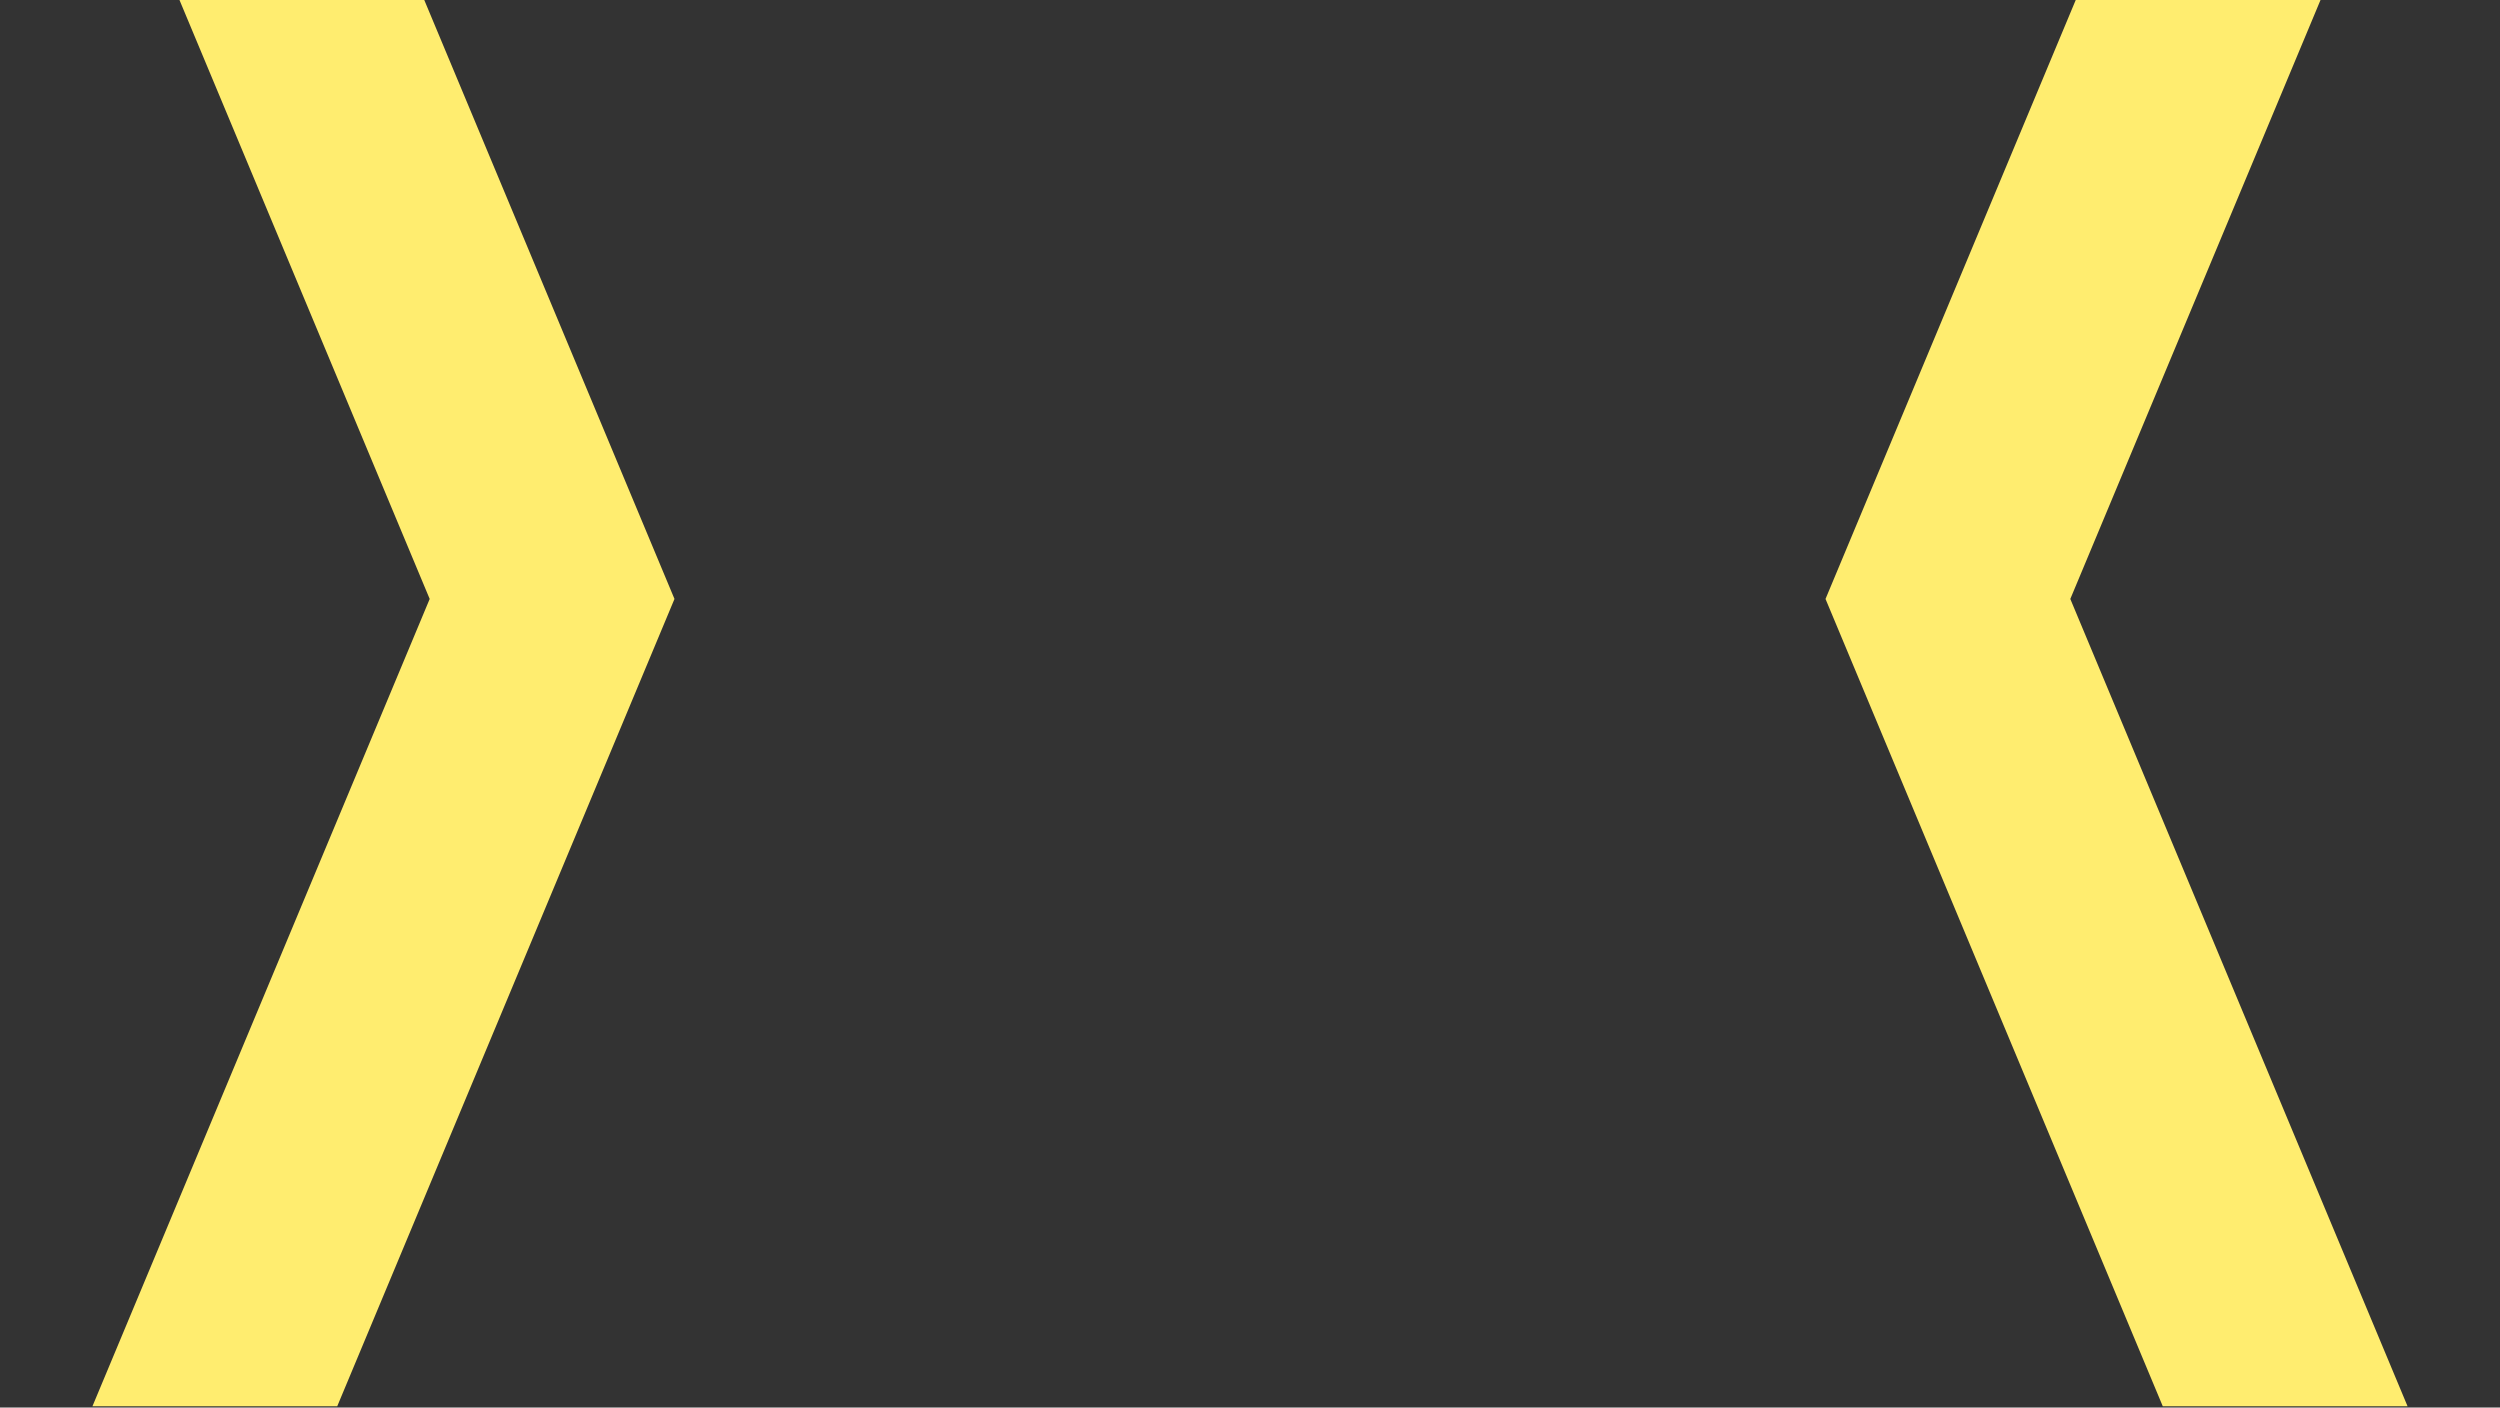 <?xml version="1.0" encoding="utf-8"?>
<svg width="1920px" height="1081px" viewBox="0 0 1920 1081" version="1.1" xmlns:xlink="http://www.w3.org/1999/xlink" xmlns="http://www.w3.org/2000/svg">
  <rect x="0" y="0" width="1920" height="1081" fill="#333333" stroke="none"/>
  <desc>Created with Lunacy</desc>
  <path d="M259 0L518 620L259 1240L71 1240L330 620L71 0L71 139L58.066 139L0 0L259 0ZM1594.16 160L1853.16 160L1920 0L1661 0L1594.16 160Z" transform="translate(0 -160)" id="Rectangle-2-Difference-Difference-Difference-Union-2-Difference-Difference" fill="#FFED6F" fill-rule="evenodd" stroke="none" />
  <path d="M259 0L518 620L259 1240L71 1240L330 620L71 0L71 139L58.066 139L0 0L259 0ZM1594.16 160L1853.16 160L1920 0L1661 0L1594.16 160Z" transform="matrix(-1 0 0 1 1920 -160)" id="Rectangle-2-Difference-Difference-Difference-Union-2-Difference-Difference-Copy" fill="#FFED6F" fill-rule="evenodd" stroke="none" />
</svg>
